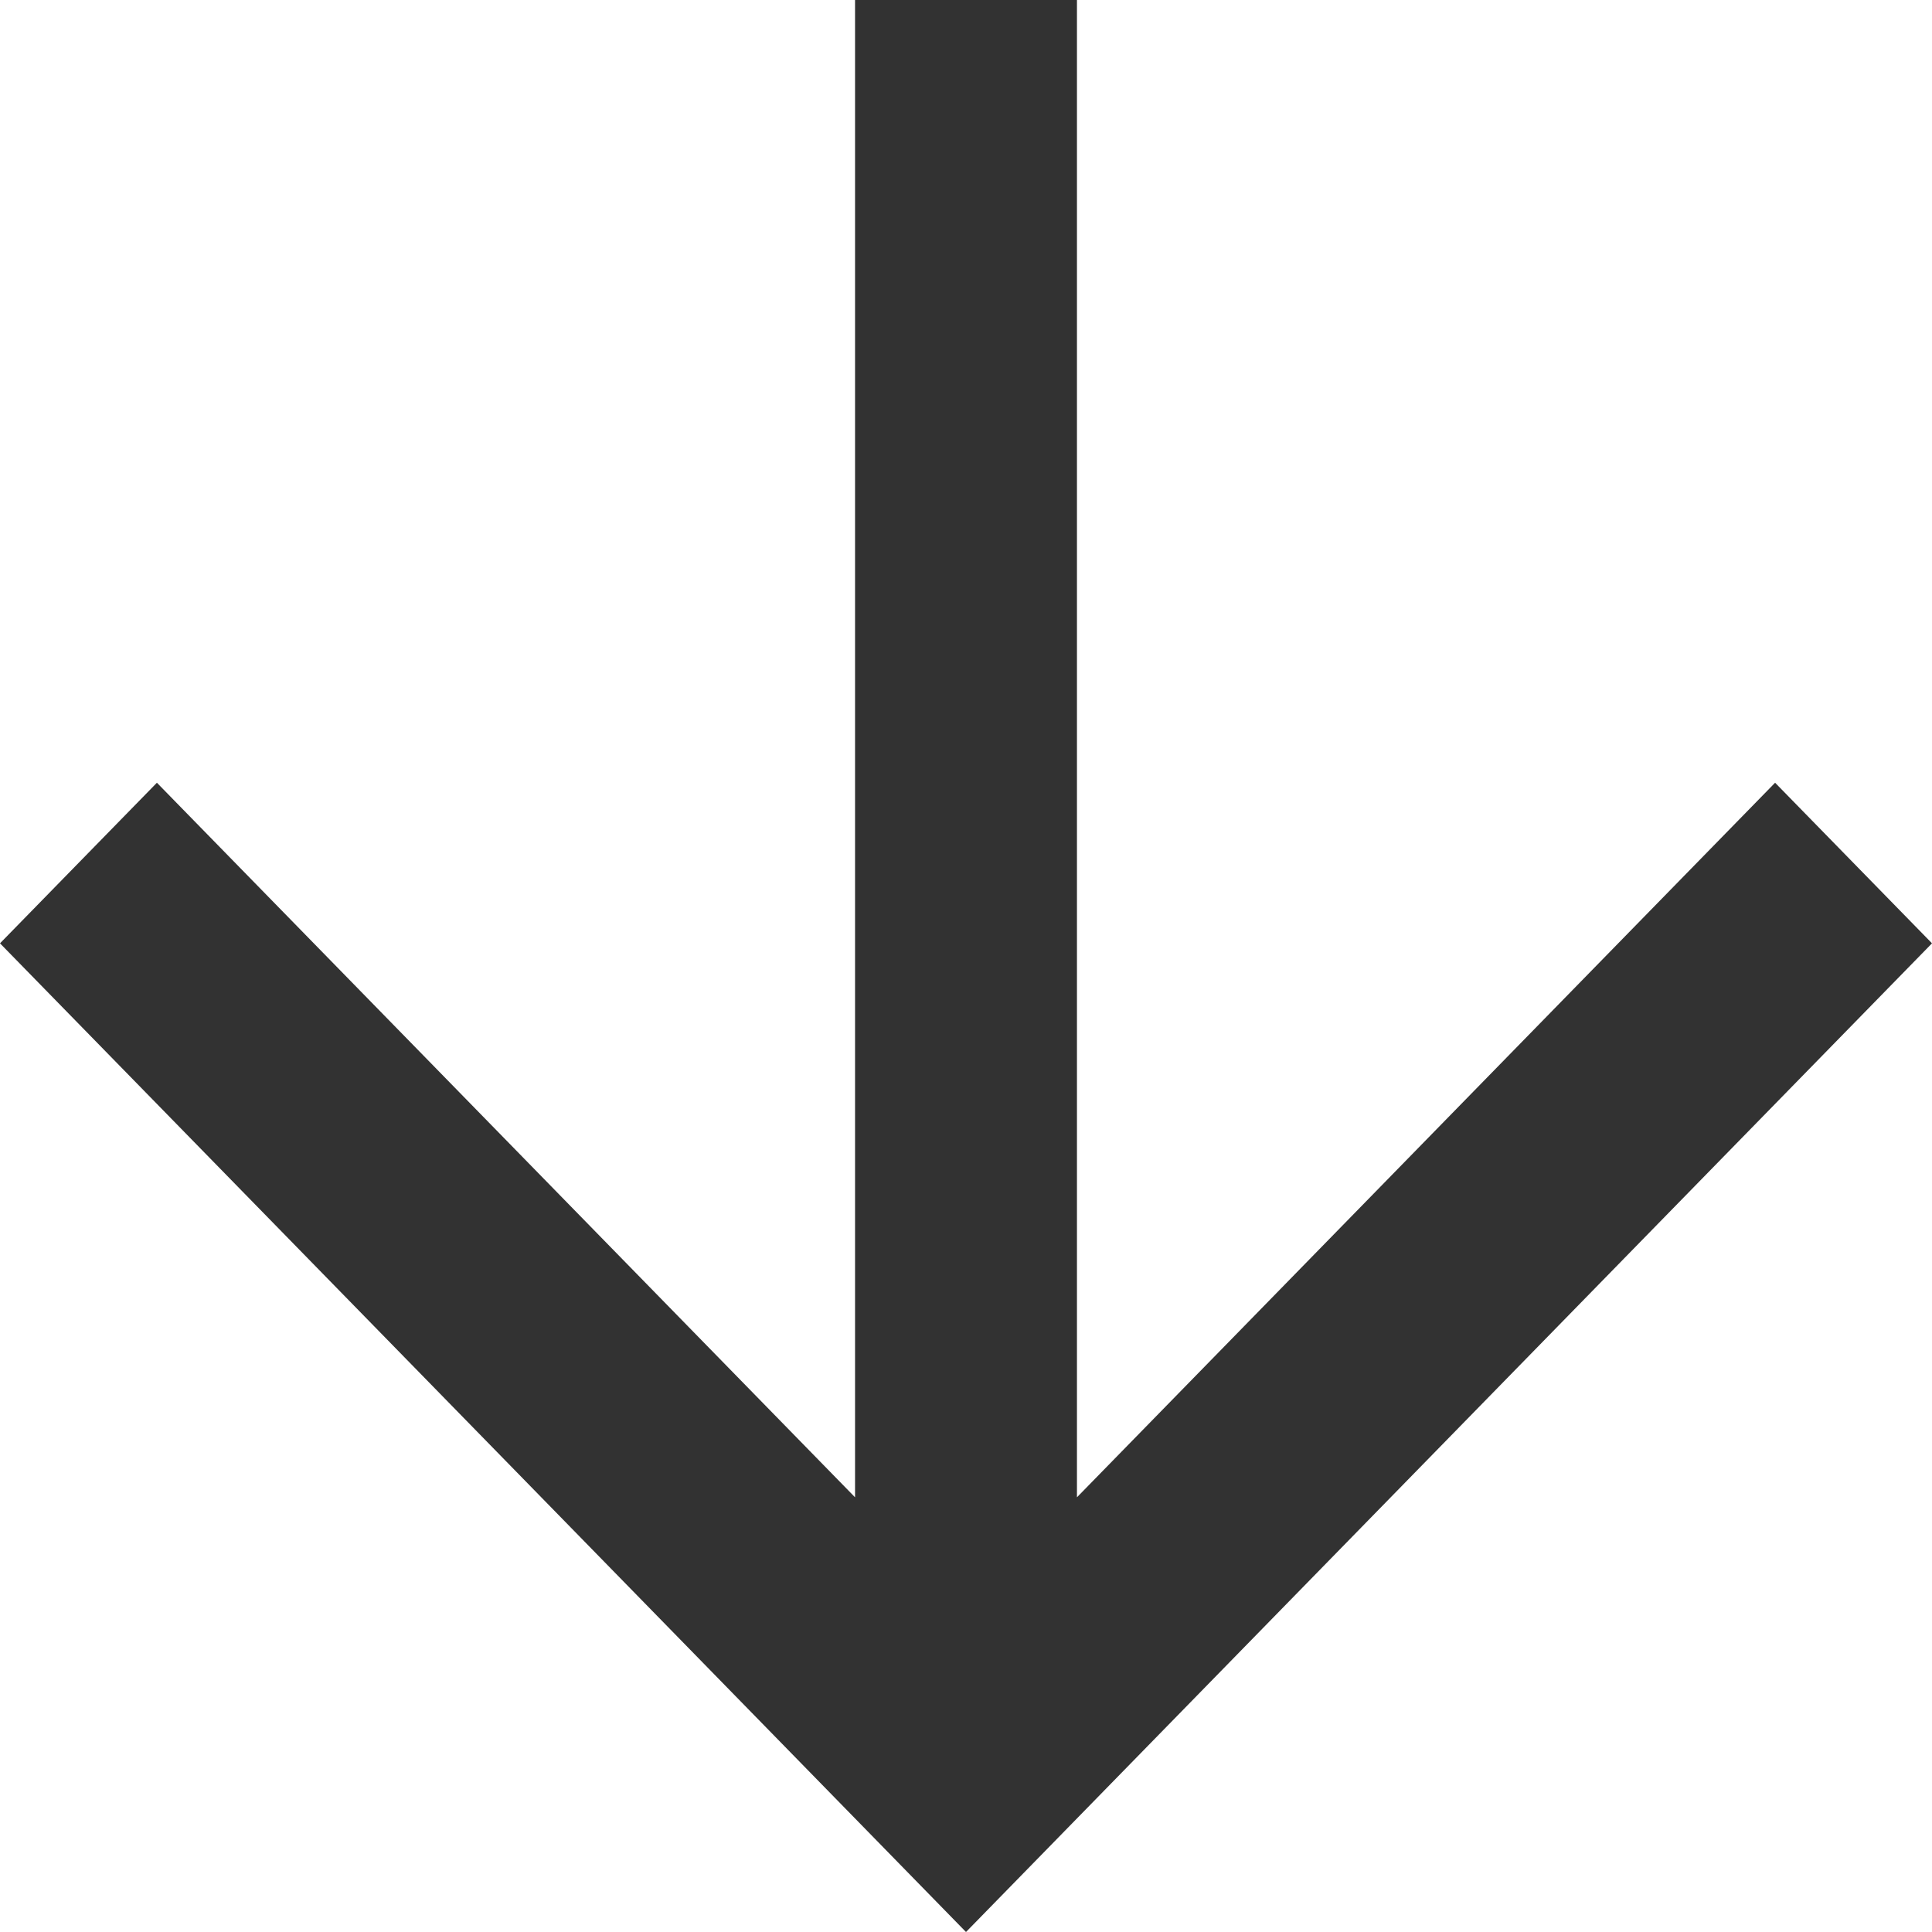 <svg width="42" height="42" viewBox="0 0 42 42" fill="none" xmlns="http://www.w3.org/2000/svg">
<path fill-rule="evenodd" clip-rule="evenodd" d="M23.412 0H18.588V32.55L3.411 17.016L0 20.507L21 42L42 20.507L38.589 17.016L23.412 32.55V0Z" fill="#323232"/>
</svg>
